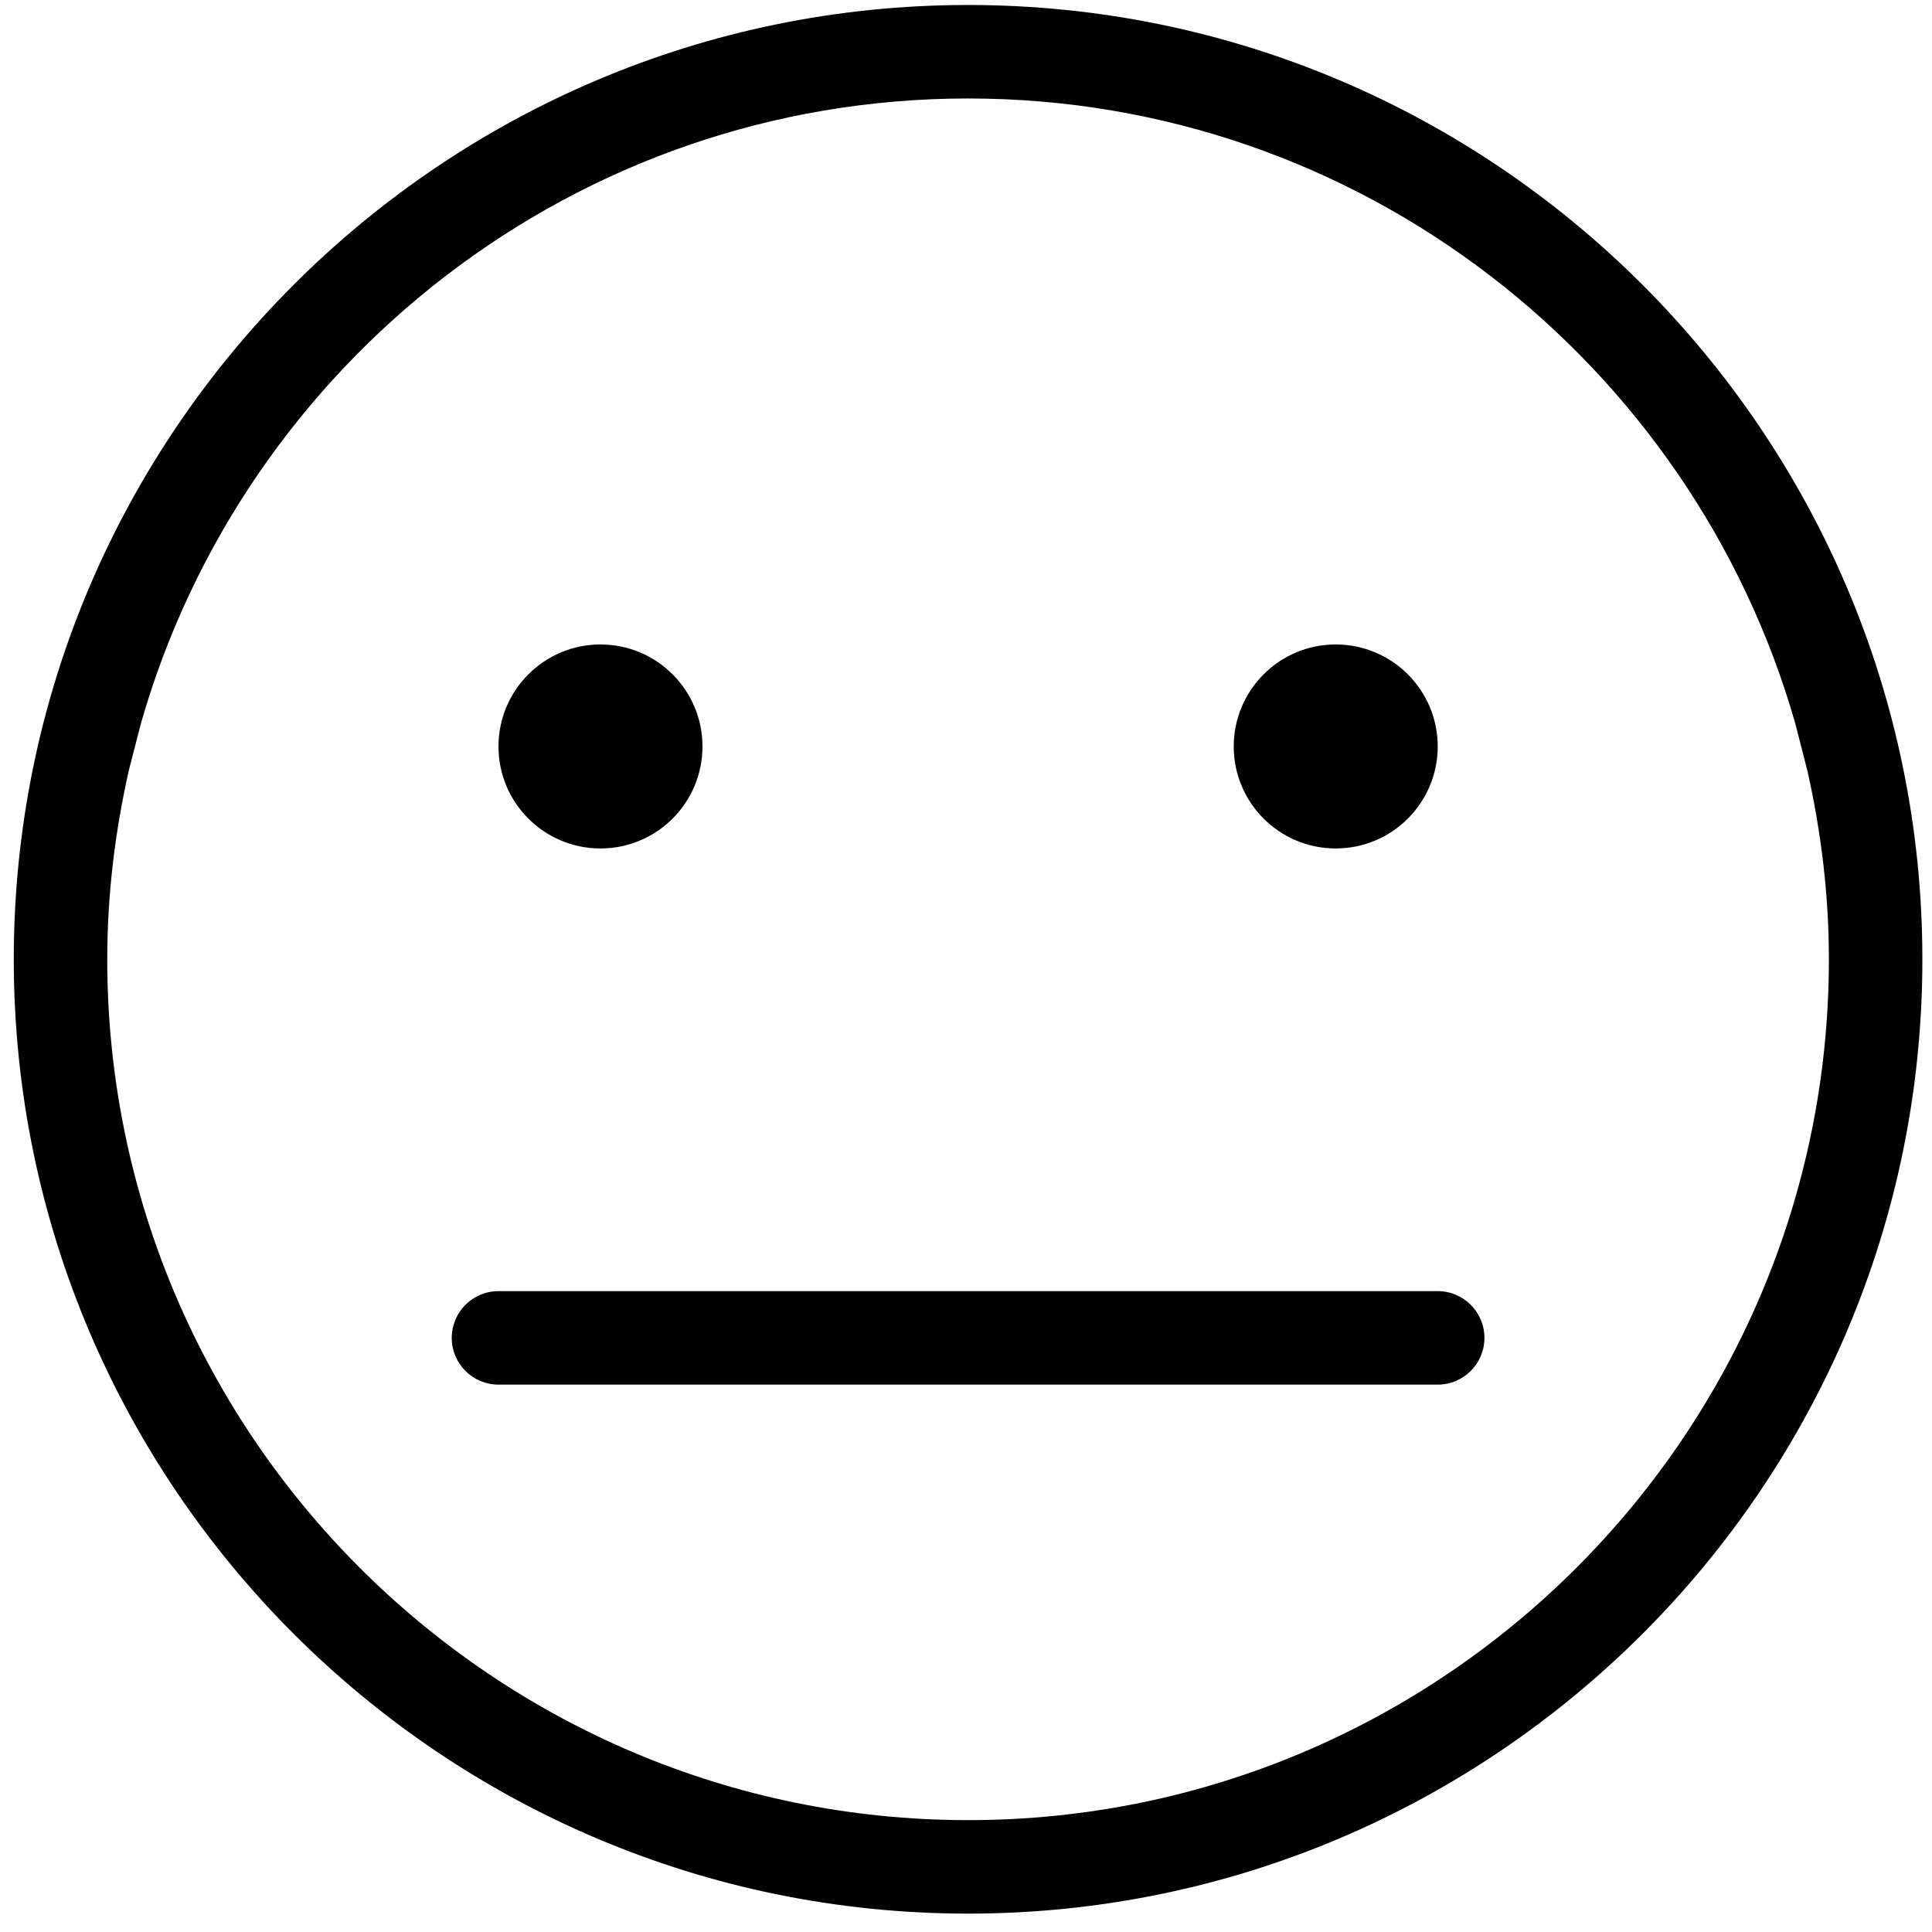 <svg width="62" height="62" viewBox="0 0 62 62" xmlns="http://www.w3.org/2000/svg"><g><path d="M57.995 24.705c.442 1.96.696 3.99.696 6.08 0 15.232-12.39 27.625-27.623 27.625S3.442 46.017 3.442 30.786c0-2.092.254-4.122.696-6.08l.387-1.5C7.83 11.65 18.465 3.16 31.067 3.16c12.6 0 23.236 8.49 26.542 20.045l.385 1.5zM31.067.16C14.18.16.442 13.9.442 30.786c0 16.886 13.74 30.624 30.625 30.624 16.887 0 30.624-13.738 30.624-30.624C61.69 13.9 47.955.16 31.068.16z"/><path d="M19.27 20.681c-1.808.002-3.273 1.466-3.273 3.274s1.465 3.273 3.273 3.273 3.273-1.465 3.273-3.273-1.465-3.273-3.273-3.273M42.865 20.681c-1.808.002-3.273 1.466-3.273 3.274s1.465 3.273 3.273 3.273 3.273-1.465 3.273-3.273-1.465-3.273-3.273-3.273M46.137 44.434h-30.14c-.83 0-1.5-.672-1.5-1.5s.67-1.5 1.5-1.5h30.14c.83 0 1.5.672 1.5 1.5s-.67 1.5-1.5 1.5"/></g></svg>
